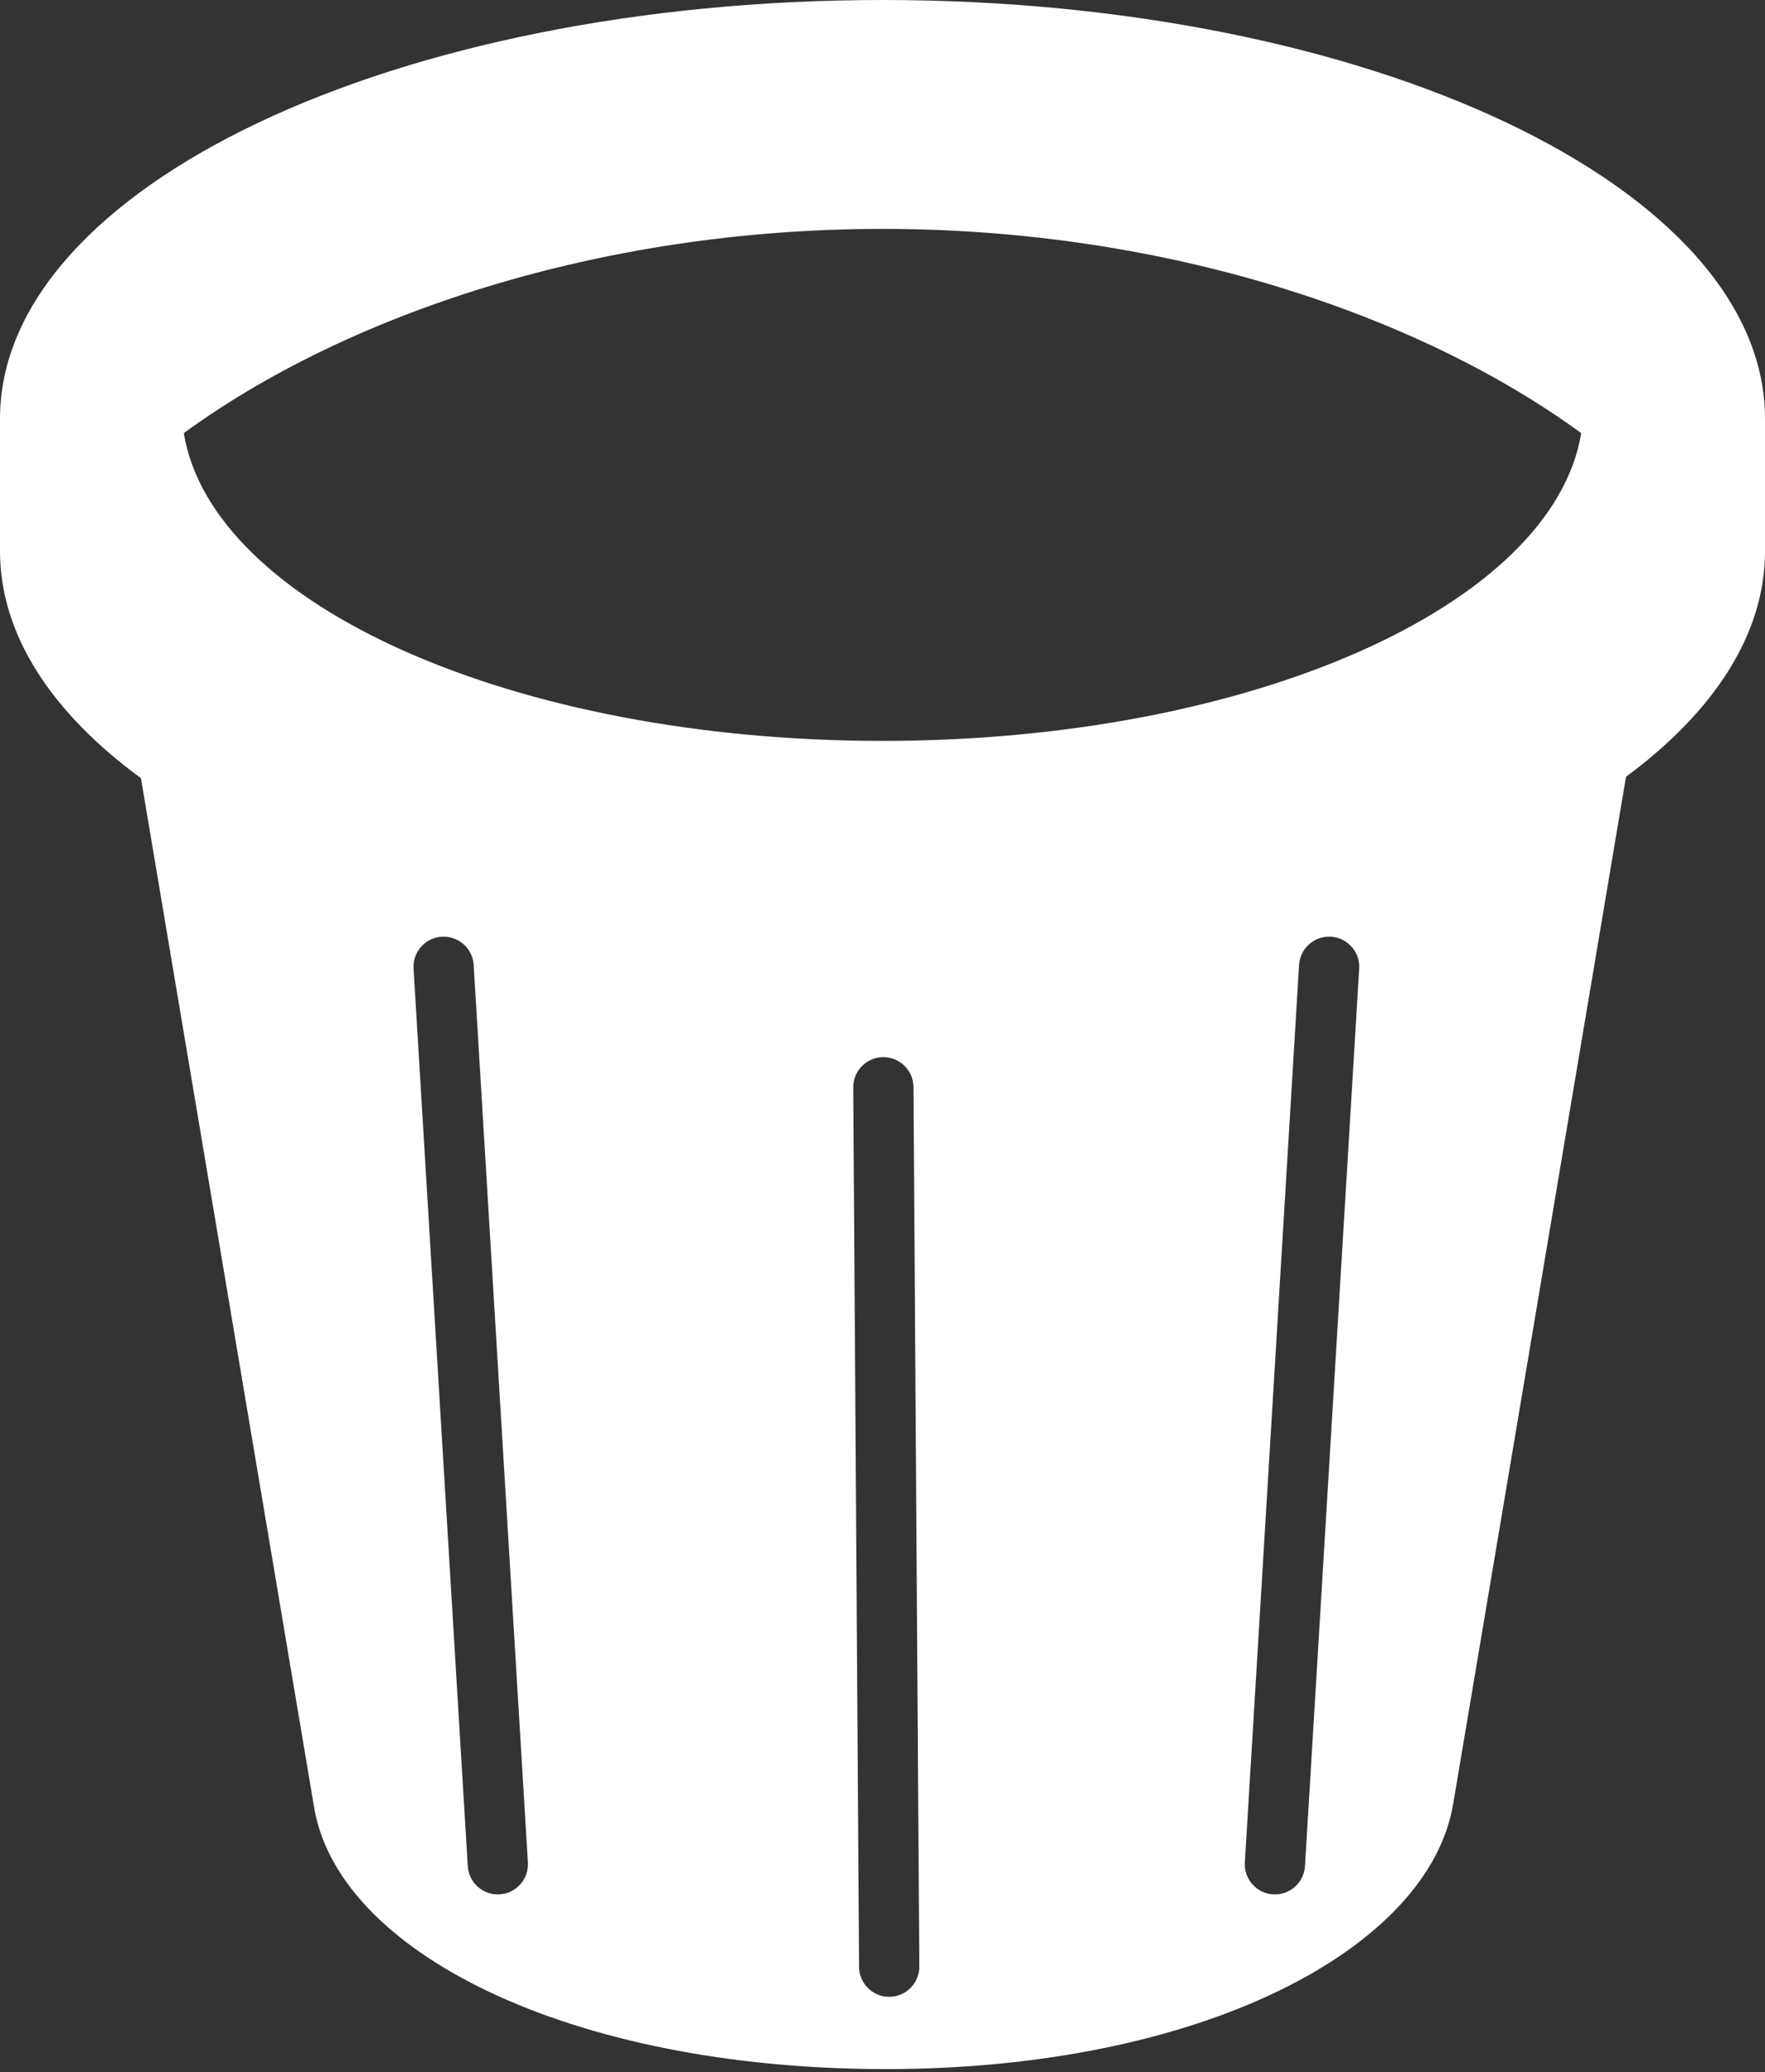 <svg width="293" height="344" viewBox="0 0 293 344" fill="none" xmlns="http://www.w3.org/2000/svg">
<rect x="0" y="0" width="293" height="344" fill="#333333" stroke="none"/>
<path fill-rule="evenodd" clip-rule="evenodd" d="M269.928 128.954C284.532 118.145 293 105.292 293 91.5V69.5C293 31.116 227.41 0 146.5 0C65.59 0 0 31.116 0 69.5V91.5C0 105.394 8.594 118.336 23.398 129.194L52.053 299.5C55.643 324 94.586 343.5 147.053 343.5C199.52 343.5 237.194 323.5 241.232 299.5L269.928 128.954ZM30.509 71.904C57.301 52.337 99.293 38 146.5 38C193.707 38 235.698 52.337 262.491 71.905C257.784 100.497 207.651 123 146.5 123C85.348 123 35.215 100.497 30.509 71.904ZM87.633 309.199C87.8 311.955 85.701 314.325 82.944 314.491C80.188 314.658 77.818 312.558 77.652 309.802L68.652 160.801C68.485 158.045 70.585 155.676 73.341 155.509C76.098 155.343 78.467 157.442 78.633 160.199L87.633 309.199ZM211.341 314.491C208.585 314.325 206.485 311.955 206.652 309.199L215.652 160.199C215.818 157.442 218.188 155.343 220.944 155.509C223.701 155.676 225.8 158.045 225.634 160.801L216.634 309.802C216.467 312.558 214.098 314.658 211.341 314.491ZM147.643 331.5C144.881 331.518 142.628 329.295 142.61 326.533L141.643 180.533C141.625 177.772 143.848 175.518 146.61 175.5C149.371 175.482 151.624 177.706 151.643 180.467L152.609 326.467C152.628 329.228 150.404 331.482 147.643 331.5Z" fill="white"/>
</svg>
